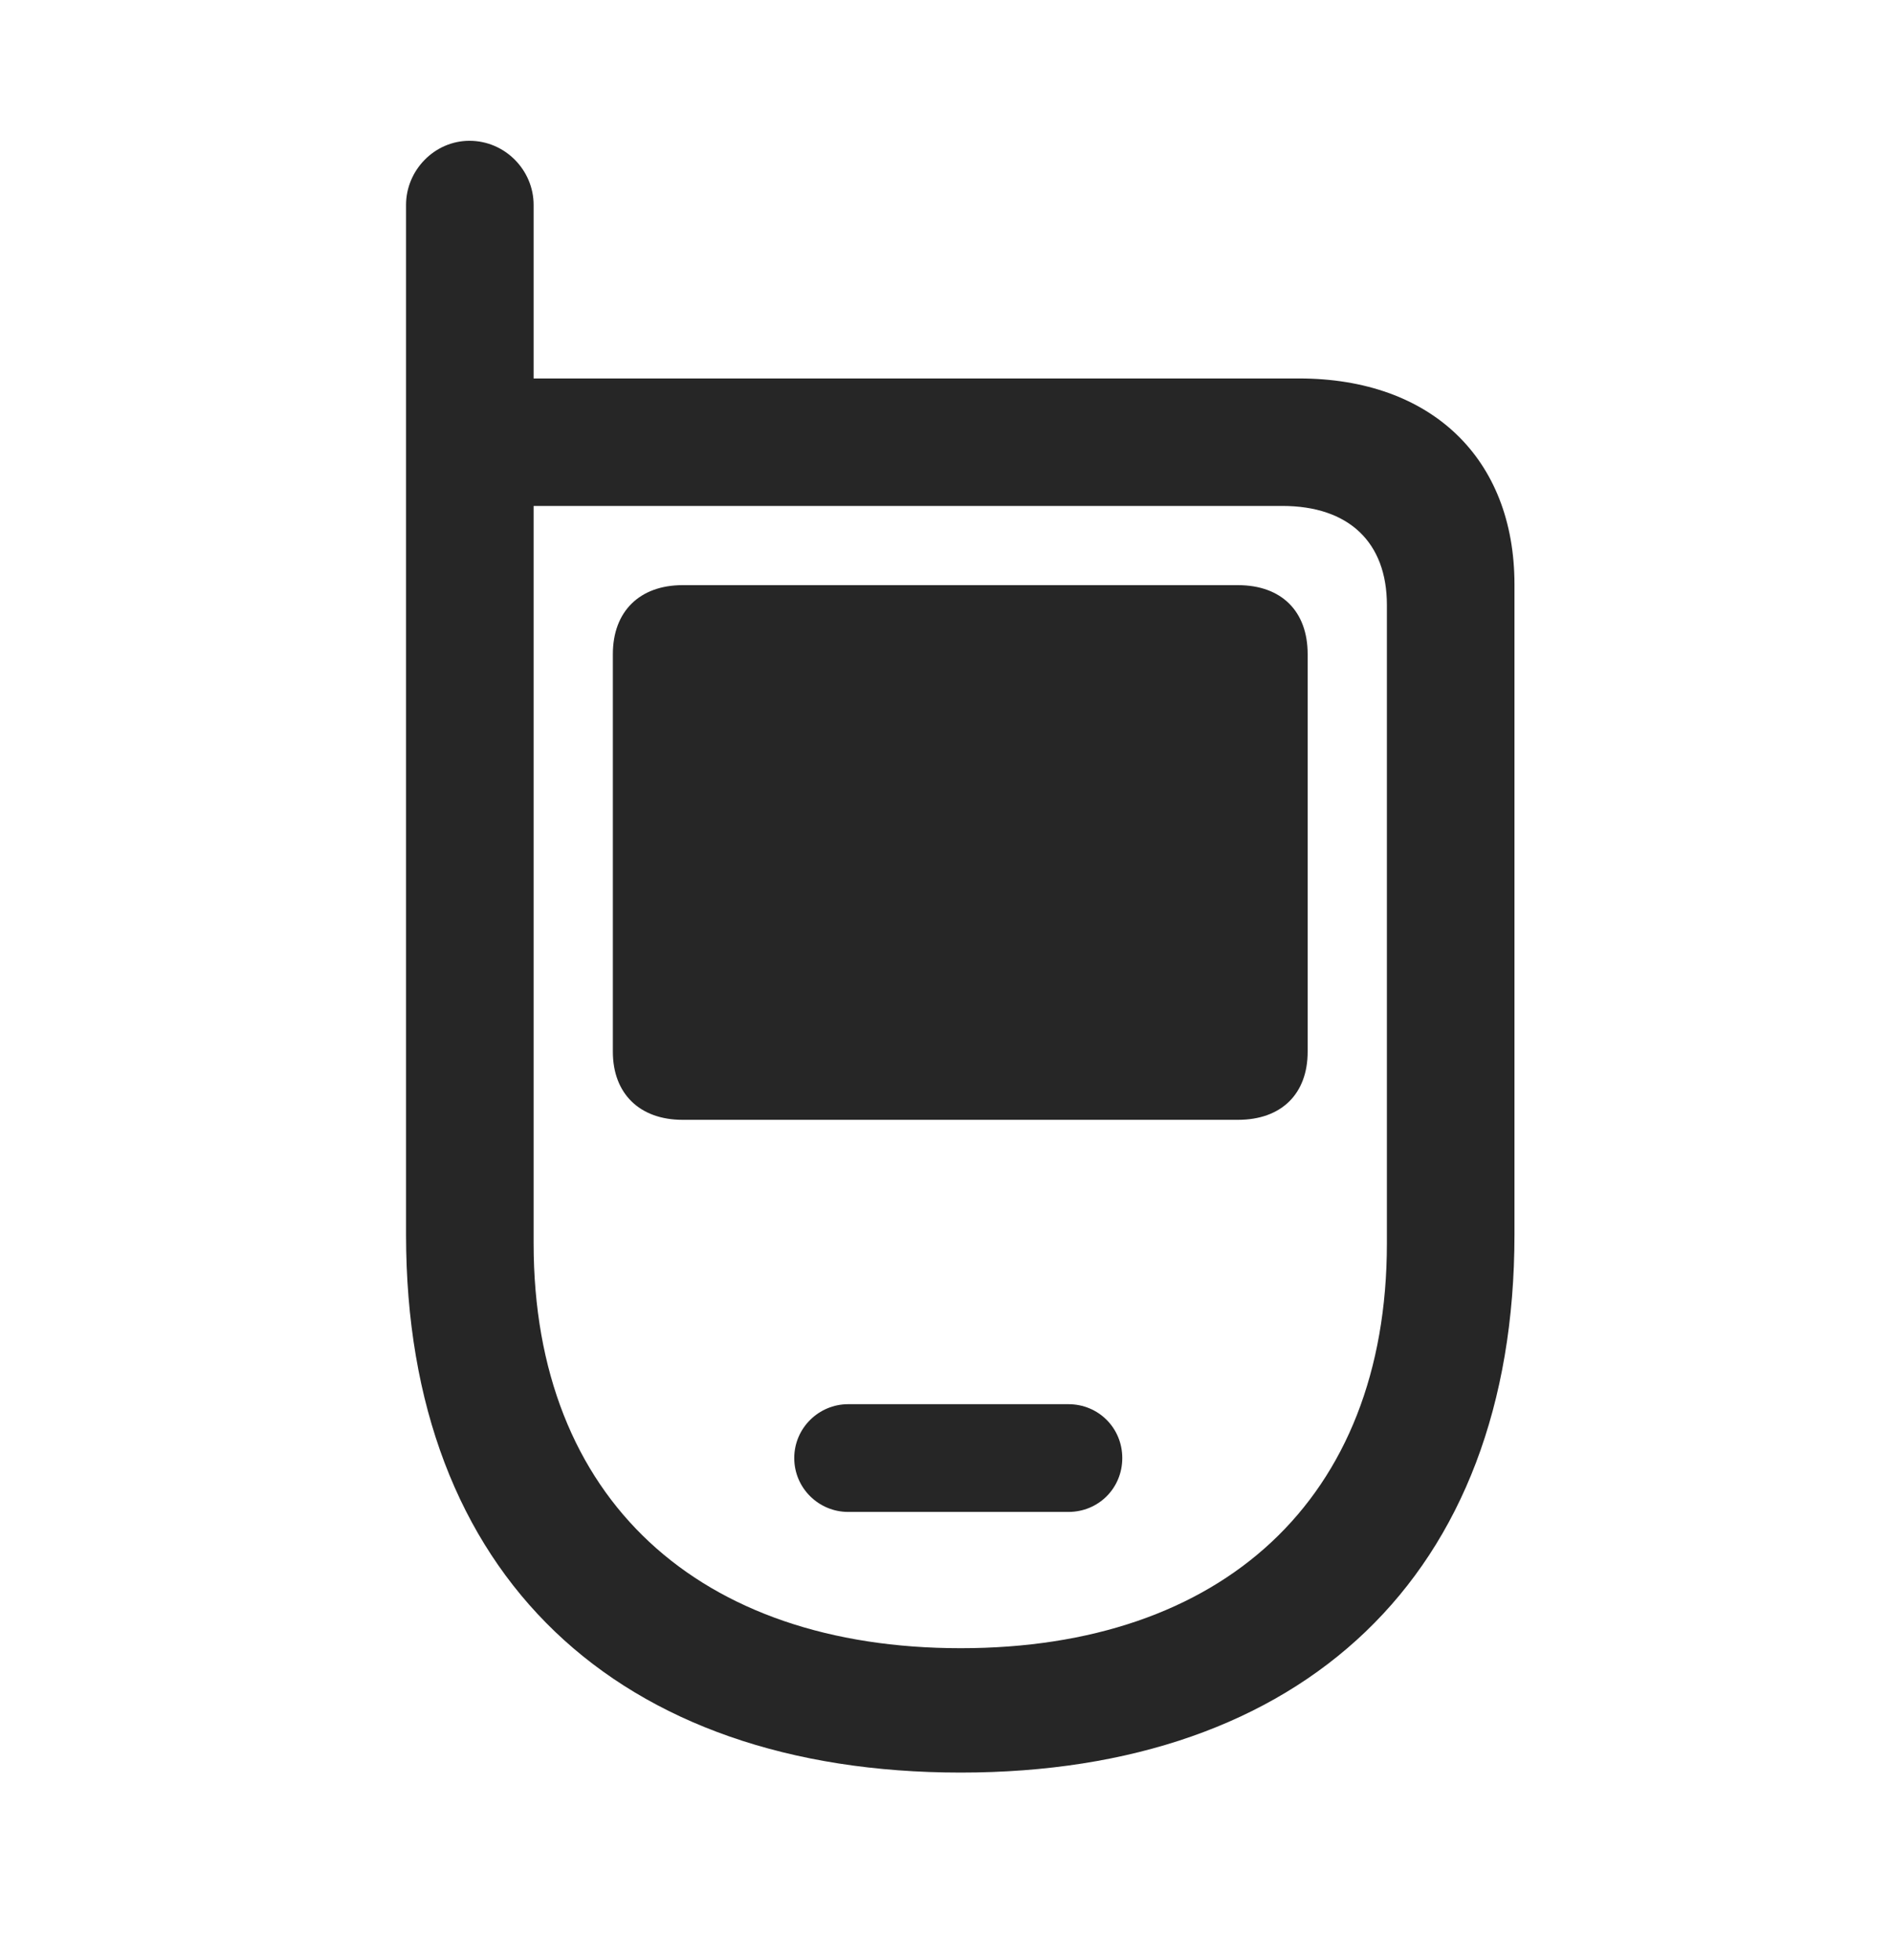 <svg width="28" height="29" viewBox="0 0 28 29" fill="currentColor" xmlns="http://www.w3.org/2000/svg">
<g clip-path="url(#clip0_2207_35427)">
<path d="M14.21 26.224C19.26 26.224 22.401 23.317 22.401 18.267V8.646C22.401 6.782 21.17 5.599 19.213 5.599H7.893V3.032C7.893 2.517 7.471 2.083 6.944 2.083C6.428 2.083 6.006 2.517 6.006 3.032V18.267C6.006 23.317 9.147 26.224 14.21 26.224ZM14.21 24.384C10.354 24.384 7.893 22.192 7.893 18.395V7.485H18.967C19.952 7.485 20.514 8.024 20.514 8.95V18.395C20.514 22.192 18.065 24.384 14.21 24.384ZM10.096 16.567H18.311C18.956 16.567 19.342 16.181 19.342 15.56V9.677C19.342 9.044 18.956 8.657 18.311 8.657H10.096C9.463 8.657 9.065 9.044 9.065 9.677V15.56C9.065 16.181 9.463 16.567 10.096 16.567ZM12.545 22.368H15.803C16.248 22.368 16.6 22.017 16.6 21.571C16.6 21.126 16.248 20.774 15.803 20.774H12.545C12.112 20.774 11.748 21.126 11.748 21.571C11.748 22.017 12.112 22.368 12.545 22.368Z" fill="currentColor" fill-opacity="0.85"/>
</g>
<defs>
<clipPath id="clip0_2207_35427">
<rect width="16.395" height="24.152" fill="currentColor" transform="translate(6.006 2.071)"/>
</clipPath>
</defs>
</svg>
